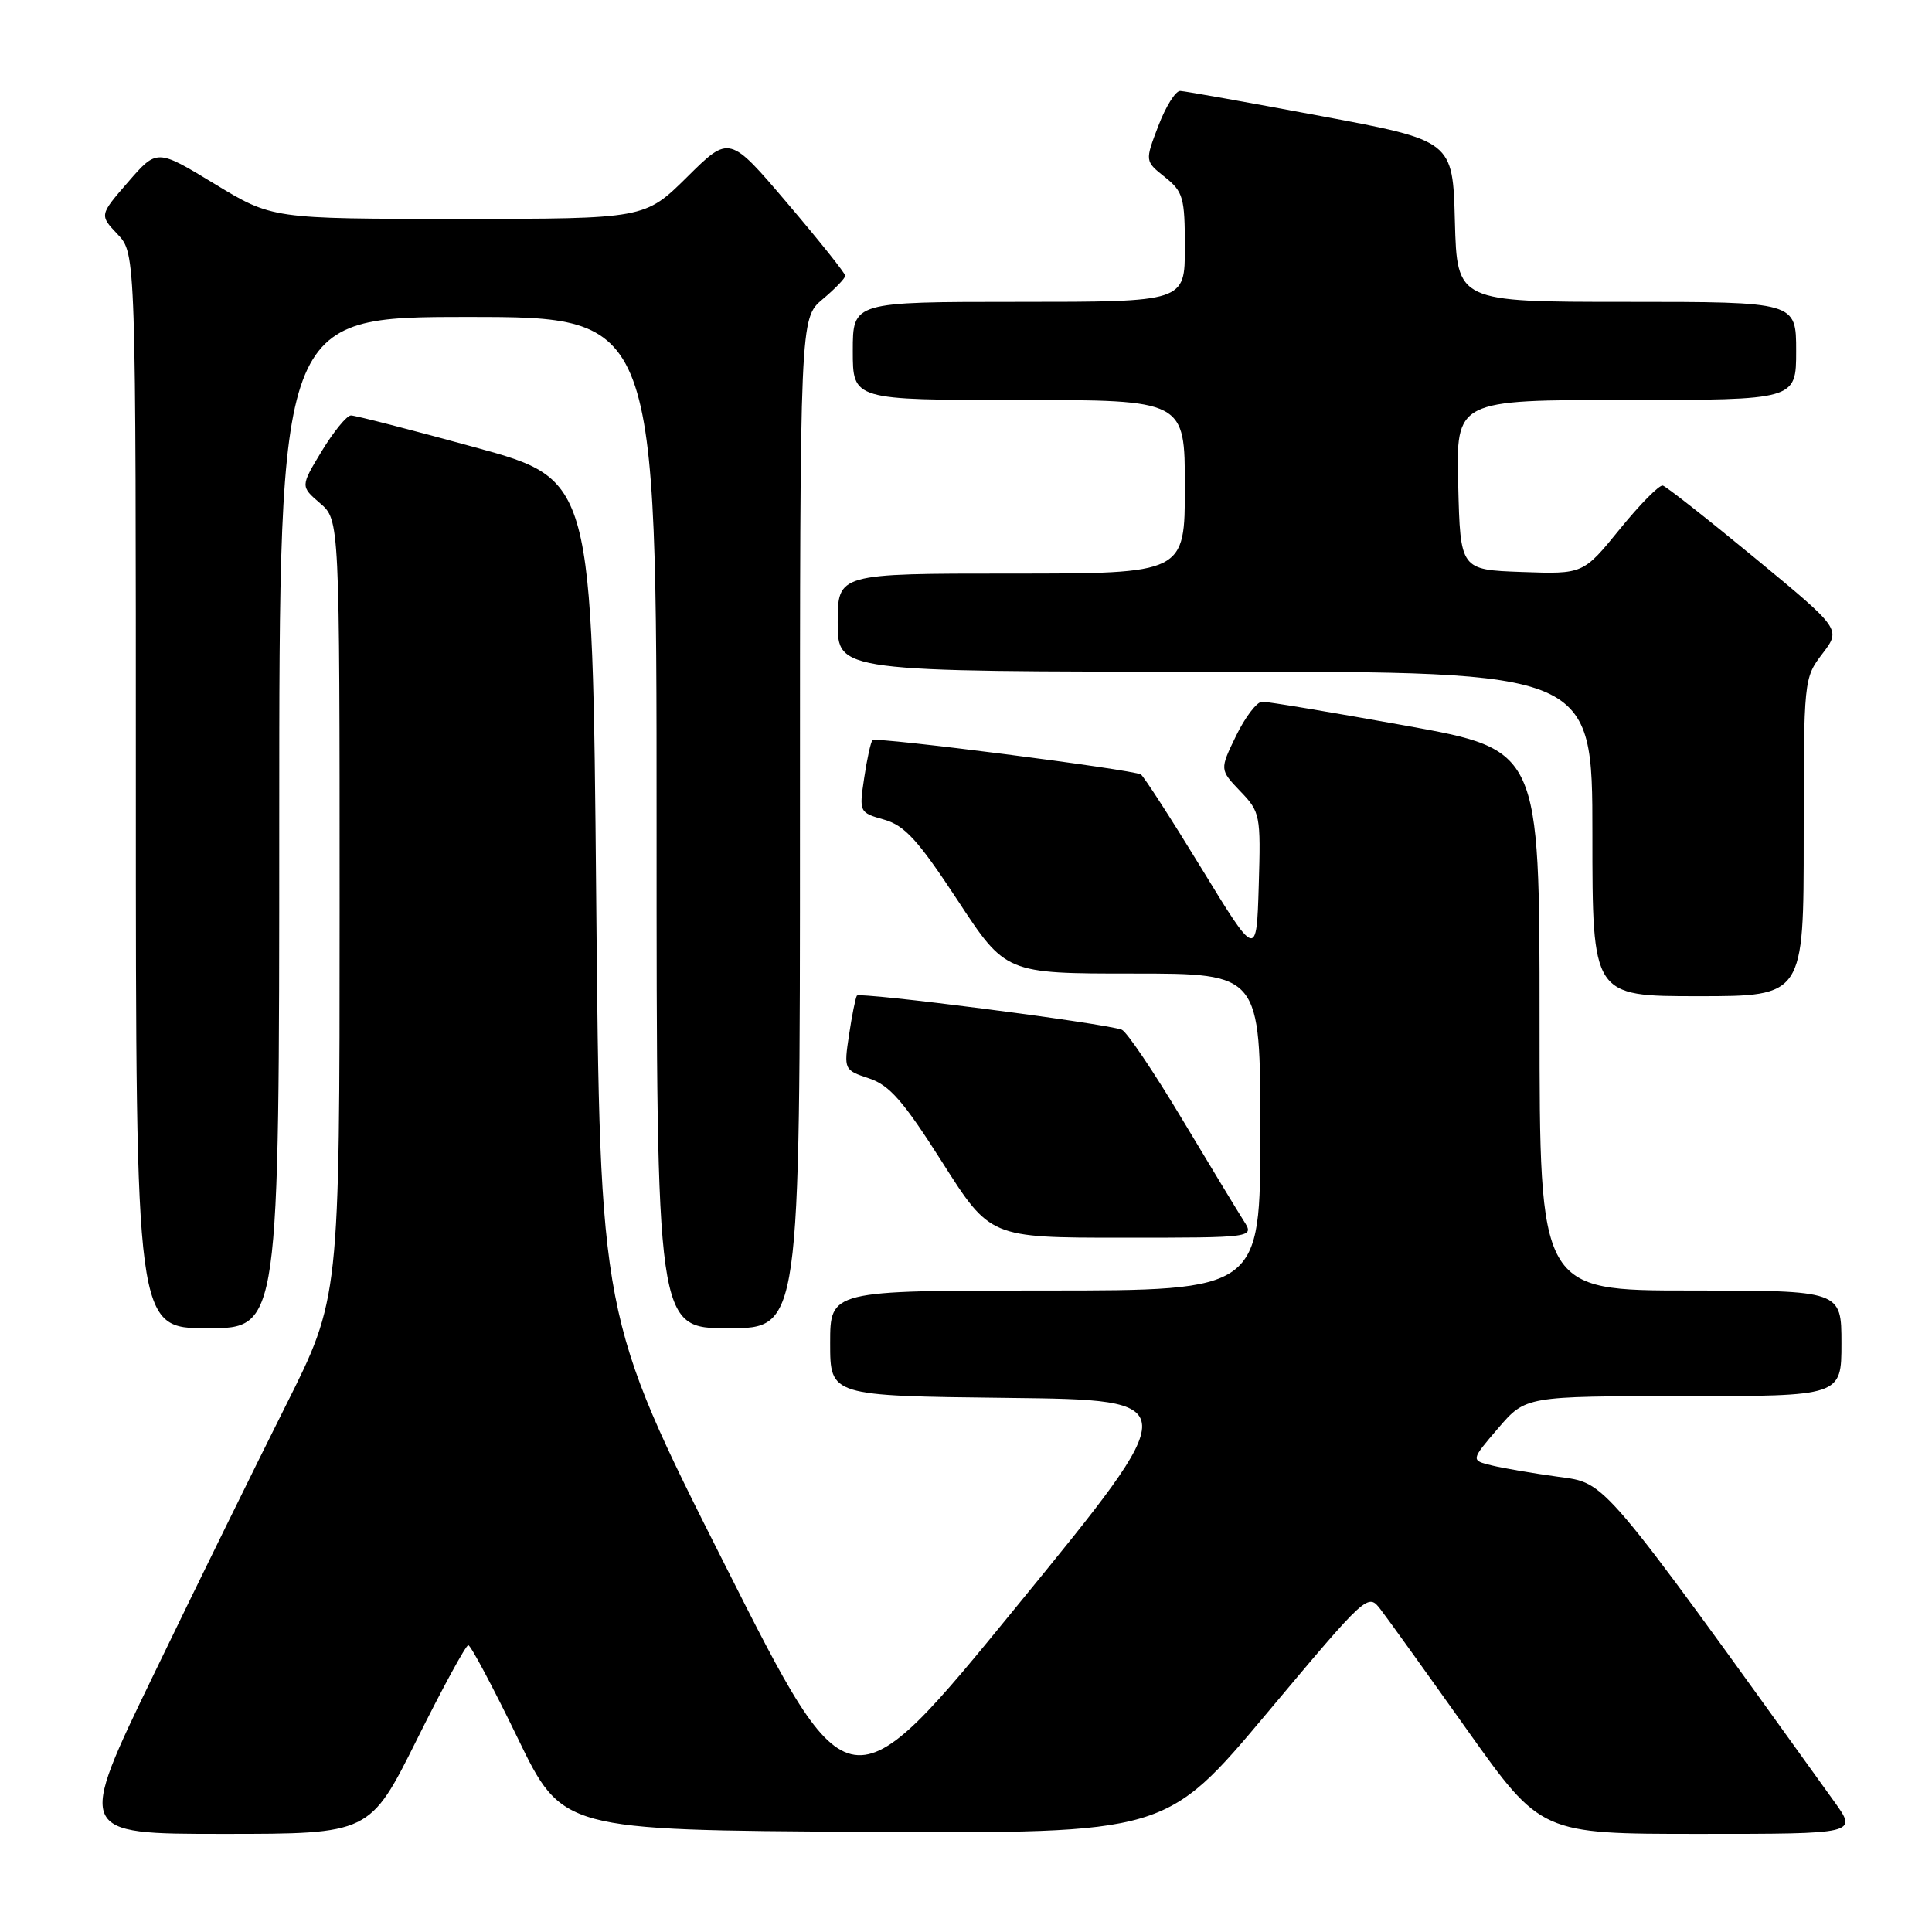 <?xml version="1.0" encoding="UTF-8" standalone="no"?>
<!DOCTYPE svg PUBLIC "-//W3C//DTD SVG 1.1//EN" "http://www.w3.org/Graphics/SVG/1.1/DTD/svg11.dtd" >
<svg xmlns="http://www.w3.org/2000/svg" xmlns:xlink="http://www.w3.org/1999/xlink" version="1.1" viewBox="0 0 256 256">
 <g >
 <path fill="currentColor"
d=" M 55.24 230.50 C 58.66 223.62 61.73 218.00 62.05 218.00 C 62.37 218.00 65.30 223.51 68.57 230.25 C 74.50 242.50 74.50 242.50 114.50 242.73 C 154.50 242.95 154.50 242.95 167.88 227.00 C 181.19 211.13 181.26 211.06 182.95 213.28 C 183.89 214.50 189.05 221.69 194.42 229.25 C 204.20 243.00 204.20 243.00 225.16 243.00 C 246.12 243.00 246.12 243.00 243.07 238.75 C 211.88 195.38 212.88 196.56 206.47 195.68 C 203.19 195.23 199.23 194.56 197.68 194.18 C 194.87 193.50 194.87 193.50 198.51 189.25 C 202.16 185.00 202.16 185.00 223.08 185.00 C 244.00 185.00 244.00 185.00 244.00 178.00 C 244.00 171.00 244.00 171.00 224.00 171.00 C 204.00 171.00 204.00 171.00 204.00 135.18 C 204.00 99.35 204.00 99.35 186.25 96.15 C 176.49 94.39 167.93 92.96 167.24 92.98 C 166.54 92.99 164.99 95.02 163.79 97.49 C 161.61 101.98 161.61 101.98 164.34 104.84 C 166.99 107.59 167.07 108.01 166.79 117.35 C 166.50 127.01 166.50 127.01 159.17 115.01 C 155.14 108.42 151.54 102.84 151.17 102.62 C 150.04 101.96 116.06 97.61 115.61 98.07 C 115.38 98.31 114.88 100.56 114.51 103.08 C 113.83 107.62 113.85 107.67 117.16 108.61 C 119.89 109.39 121.66 111.34 126.88 119.28 C 133.26 129.00 133.26 129.00 150.13 129.00 C 167.00 129.00 167.00 129.00 167.00 150.00 C 167.00 171.00 167.00 171.00 138.50 171.00 C 110.00 171.00 110.00 171.00 110.00 177.98 C 110.00 184.96 110.00 184.96 133.53 185.23 C 157.06 185.50 157.06 185.50 134.79 212.76 C 112.52 240.03 112.52 240.03 96.01 207.26 C 79.50 174.50 79.50 174.50 79.00 119.03 C 78.50 63.55 78.50 63.55 63.00 59.29 C 54.47 56.95 47.05 55.04 46.50 55.05 C 45.95 55.06 44.22 57.17 42.65 59.75 C 39.81 64.44 39.81 64.44 42.40 66.67 C 45.00 68.90 45.00 68.90 45.00 120.47 C 45.00 172.03 45.00 172.03 37.86 186.26 C 33.93 194.09 26.08 210.06 20.43 221.75 C 10.14 243.00 10.14 243.00 29.57 243.00 C 49.01 243.00 49.01 243.00 55.24 230.50 Z  M 37.00 109.00 C 37.00 42.00 37.00 42.00 62.00 42.00 C 87.00 42.00 87.00 42.00 87.00 109.00 C 87.00 176.00 87.00 176.00 96.50 176.00 C 106.00 176.00 106.00 176.00 106.00 109.09 C 106.00 42.18 106.00 42.18 109.00 39.65 C 110.65 38.27 112.00 36.86 112.00 36.54 C 112.00 36.21 108.55 31.89 104.33 26.93 C 96.65 17.90 96.65 17.90 91.05 23.45 C 85.44 29.00 85.44 29.00 60.76 29.00 C 36.07 29.00 36.07 29.00 28.43 24.36 C 20.79 19.72 20.79 19.72 16.98 24.11 C 13.17 28.50 13.17 28.50 15.59 31.05 C 18.00 33.61 18.00 33.61 18.00 104.80 C 18.00 176.00 18.00 176.00 27.50 176.00 C 37.00 176.00 37.00 176.00 37.00 109.00 Z  M 164.79 161.75 C 164.00 160.51 160.30 154.40 156.57 148.18 C 152.84 141.95 149.27 136.67 148.64 136.44 C 146.18 135.55 113.87 131.40 113.54 131.93 C 113.35 132.24 112.88 134.59 112.50 137.14 C 111.81 141.73 111.84 141.79 115.15 142.89 C 117.86 143.78 119.71 145.90 124.85 154.00 C 131.20 164.00 131.20 164.00 148.71 164.00 C 166.23 164.00 166.23 164.00 164.79 161.75 Z  M 239.00 110.93 C 239.00 90.05 239.02 89.84 241.48 86.62 C 243.96 83.37 243.96 83.37 232.56 73.96 C 226.29 68.79 220.79 64.46 220.33 64.34 C 219.87 64.22 217.31 66.81 214.64 70.10 C 209.78 76.08 209.78 76.08 201.64 75.79 C 193.50 75.50 193.50 75.50 193.22 64.25 C 192.93 53.00 192.93 53.00 215.47 53.00 C 238.00 53.00 238.00 53.00 238.00 46.50 C 238.00 40.00 238.00 40.00 215.53 40.00 C 193.07 40.00 193.07 40.00 192.78 29.32 C 192.50 18.64 192.50 18.64 175.00 15.37 C 165.38 13.57 157.00 12.07 156.39 12.05 C 155.77 12.02 154.47 14.10 153.49 16.67 C 151.70 21.35 151.70 21.35 154.35 23.46 C 156.78 25.40 157.00 26.18 157.00 32.79 C 157.00 40.00 157.00 40.00 135.00 40.00 C 113.00 40.00 113.00 40.00 113.00 46.50 C 113.00 53.00 113.00 53.00 135.00 53.00 C 157.00 53.00 157.00 53.00 157.00 64.50 C 157.00 76.00 157.00 76.00 134.00 76.00 C 111.00 76.00 111.00 76.00 111.00 82.50 C 111.00 89.00 111.00 89.00 161.00 89.00 C 211.00 89.00 211.00 89.00 211.00 110.50 C 211.00 132.00 211.00 132.00 225.00 132.00 C 239.00 132.00 239.00 132.00 239.00 110.93 Z "/>
</g>
</svg>